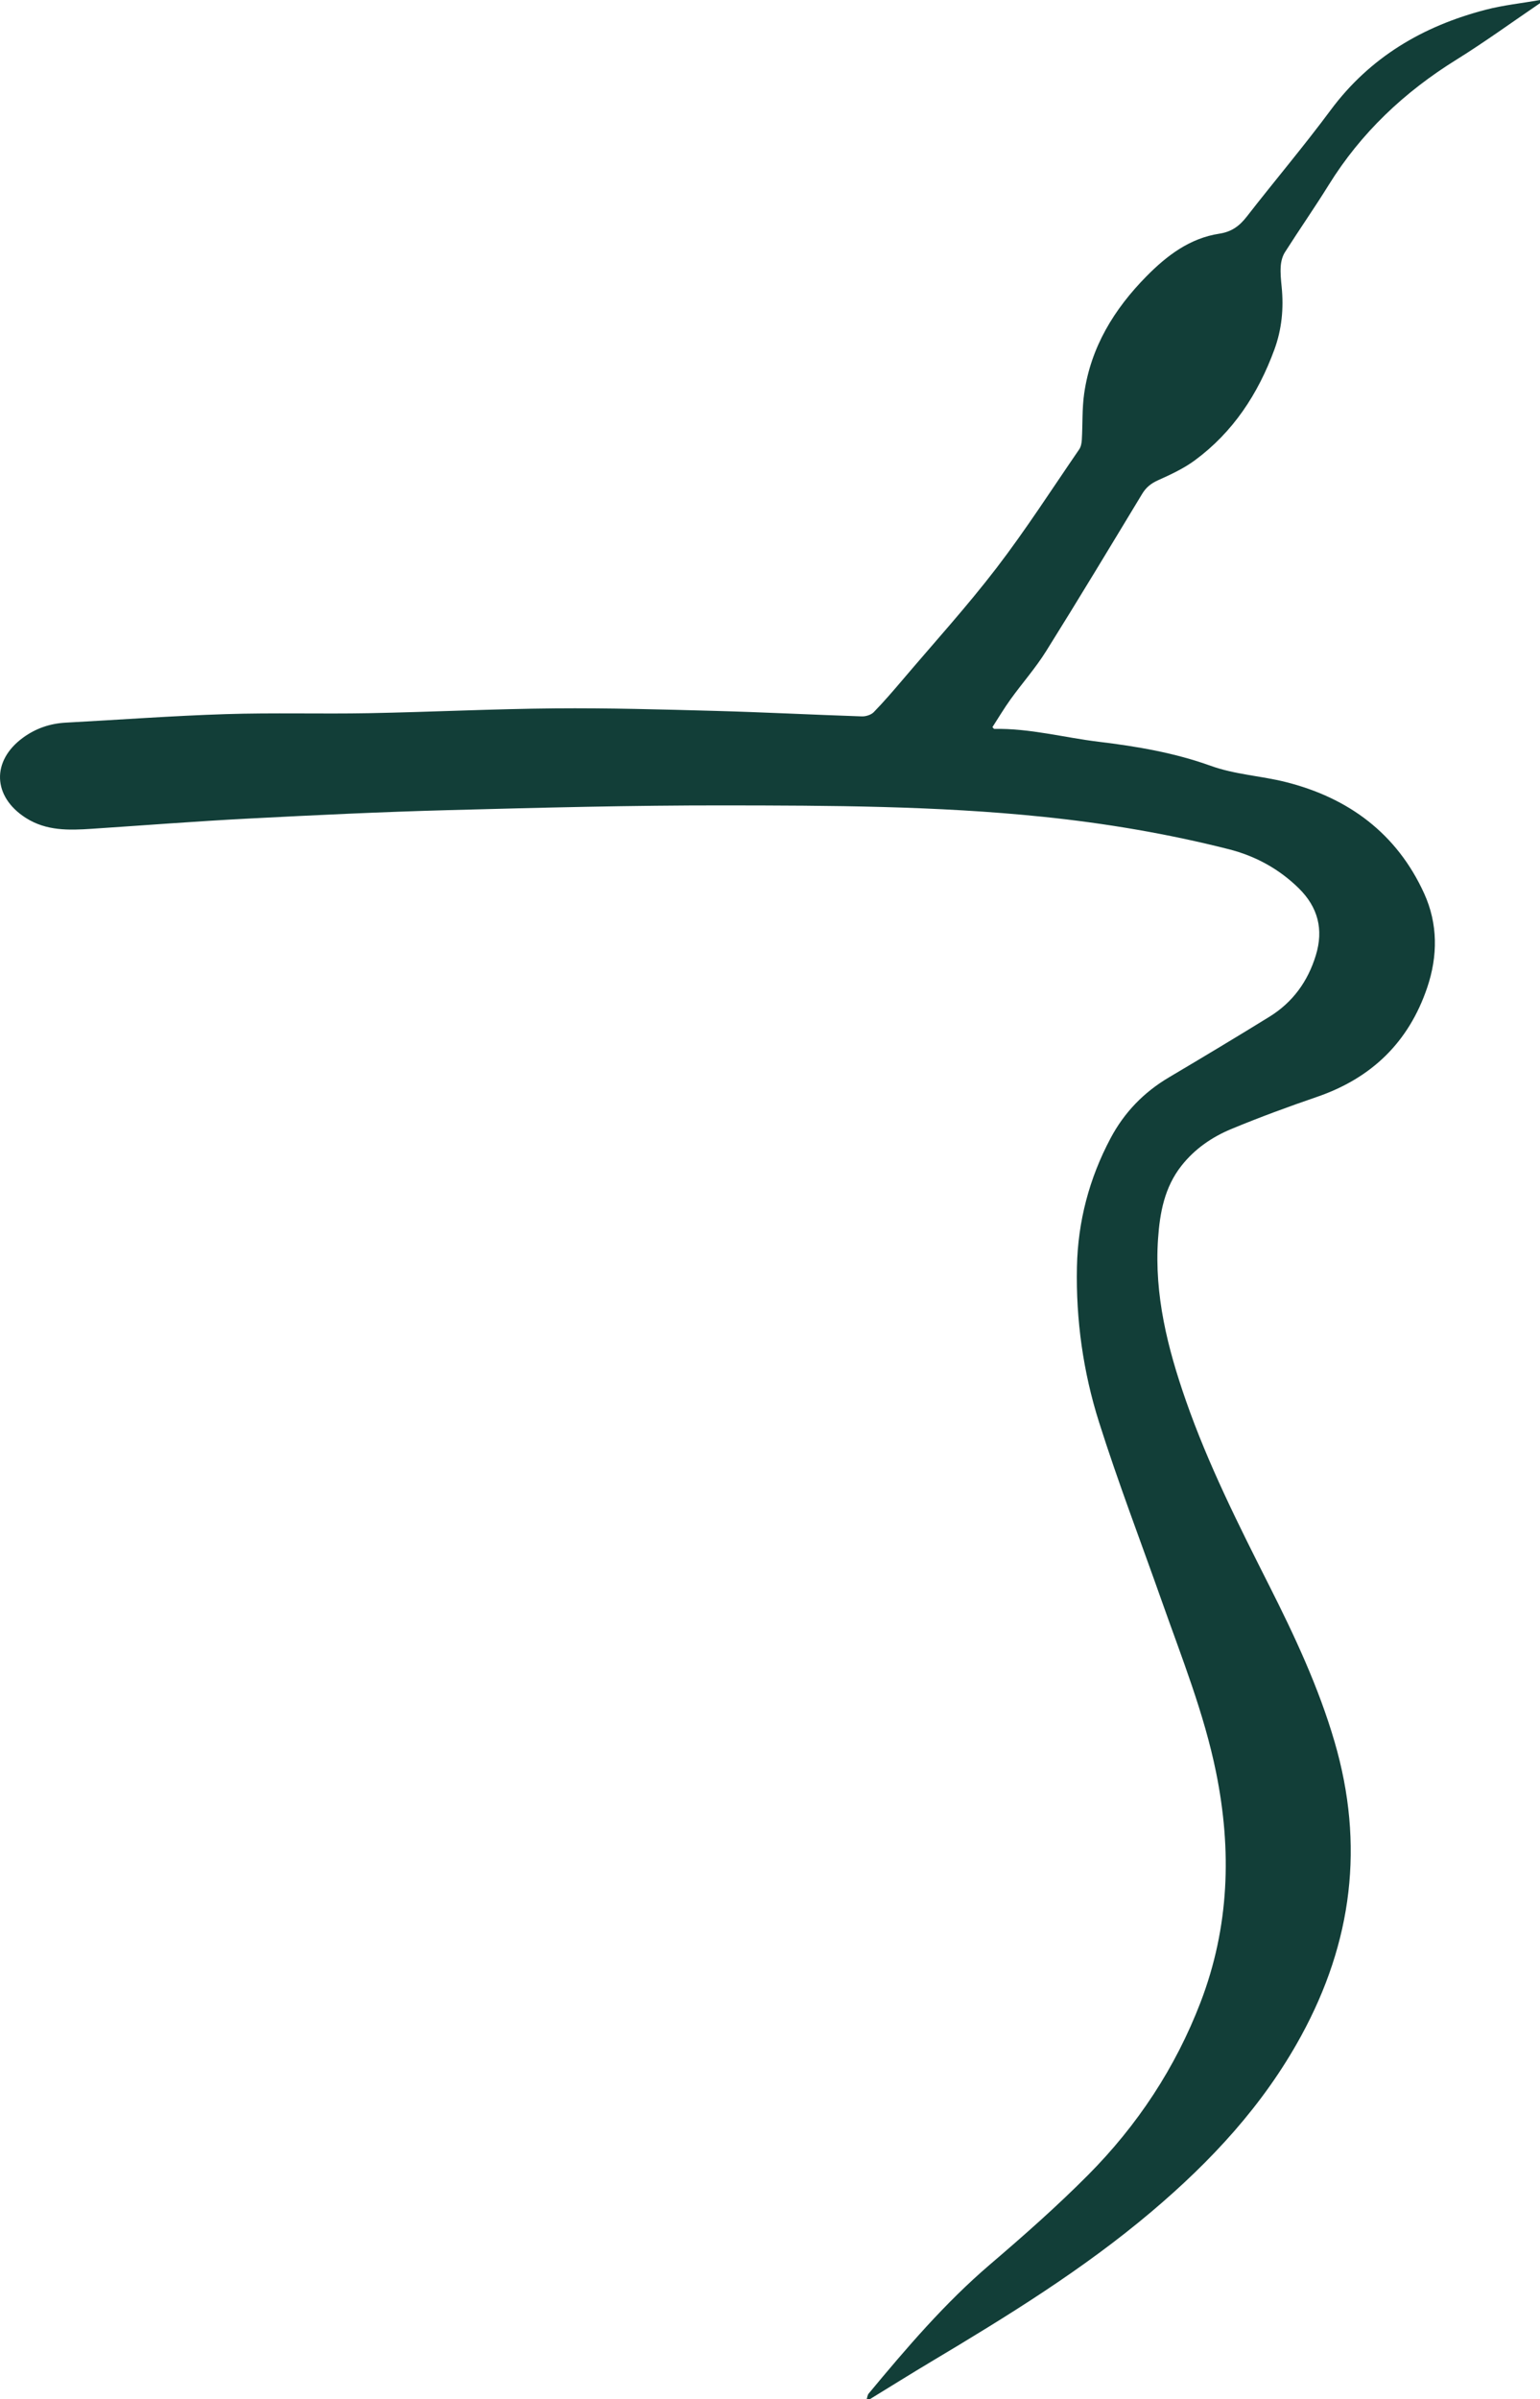 <?xml version="1.0" encoding="UTF-8"?>
<svg id="Capa_2" data-name="Capa 2" xmlns="http://www.w3.org/2000/svg" fill= "#123E38" viewBox="0 0 967.45 1507">
  <defs>
    <style>
      .cls-1 {
        stroke-width: 0px;
      }
    </style>
  </defs>
  <g id="Capa_1-2" data-name="Capa 1">
    <path class="cls-1" d="M967.45,2c-17.48,11.87-34.58,24.34-52.51,35.48-32.69,20.31-59.89,45.88-80.23,78.7-8.86,14.29-18.5,28.09-27.52,42.29-1.59,2.51-2.42,5.82-2.62,8.83-.29,4.29.16,8.65.59,12.95,1.35,13.47.08,26.65-4.59,39.36-10.21,27.8-25.92,51.82-49.98,69.55-7.01,5.17-15.17,8.94-23.17,12.54-4.36,1.97-7.44,4.45-9.89,8.5-19.99,33.04-39.9,66.14-60.38,98.88-6.6,10.55-14.95,19.99-22.25,30.12-4.13,5.73-7.74,11.83-11.44,17.54.88.92.98,1.12,1.08,1.12,22.33-.46,43.87,5.44,65.82,8.09,23.85,2.88,47.53,6.91,70.14,15.06,15.41,5.56,31.61,6.3,47.16,10.2,39.5,9.9,69.91,32.4,87.04,70.06,8.63,18.98,8.61,39.21,1.89,59.06-11.64,34.38-35.01,56.92-69.3,68.68-18.07,6.2-36.04,12.81-53.68,20.13-12.21,5.06-23.09,12.51-31.46,23.18-10.6,13.51-13.52,29.39-14.65,45.87-2.42,35.29,6.02,68.71,17.51,101.62,14.02,40.18,33.1,78.08,52.22,115.96,16.06,31.81,31.15,64,41.18,98.37,18.85,64.58,11.22,125.67-21.05,184.75-23.8,43.56-56.61,78.72-94.01,110.36-42.91,36.3-90.54,65.63-138.61,94.34-12.84,7.67-25.52,15.61-38.27,23.42h-2c.4-1.19.49-2.62,1.24-3.52,23.75-28.59,47.82-56.81,76.24-81.1,21.13-18.06,42.05-36.52,61.62-56.22,30.94-31.16,54.86-67.31,70.65-108.5,18.07-47.13,19.69-95.38,9.72-144.47-7.52-37.03-21.56-71.95-34.05-107.38-13.21-37.48-27.48-74.63-39.46-112.51-9.97-31.52-14.58-64.32-13.88-97.52.6-28.54,7.7-55.59,21.16-80.89,8.59-16.15,20.77-28.75,36.51-38.09,21.19-12.57,42.33-25.23,63.29-38.18,14.6-9.03,24.11-22.16,29.13-38.61,4.95-16.24,1.32-30.2-10.73-42.06-12.42-12.21-27.29-20.3-44-24.54-38.45-9.75-77.5-16.33-116.97-20.39-66.58-6.85-133.44-7.06-200.24-7.13-57.64-.06-115.29,1.43-172.91,2.97-41.97,1.12-83.92,3.13-125.85,5.31-32.77,1.7-65.5,4.25-98.25,6.42-14.38.95-28.58,1.42-41.55-6.89-20.8-13.33-21.64-35.8-1.65-50.37,8.04-5.86,16.99-8.9,26.92-9.43,33.43-1.78,66.84-4.28,100.3-5.34,29.95-.96,59.96-.03,89.93-.59,38.98-.73,77.95-2.68,116.93-3.02,33.47-.29,66.97.66,100.44,1.57,30.81.84,61.6,2.43,92.41,3.46,2.51.08,5.81-.94,7.49-2.67,6.37-6.55,12.34-13.5,18.26-20.47,19.73-23.24,40.28-45.87,58.81-70.03,18.42-24.02,34.83-49.58,51.99-74.56,1.13-1.65,1.54-4.03,1.66-6.1.56-9.64.1-19.41,1.46-28.93,4.16-29.15,18.76-53,39.12-73.67,12.85-13.04,27.21-23.93,45.75-26.77,7.89-1.21,12.74-4.89,17.35-10.82,17.38-22.36,35.71-44.01,52.57-66.74,24.71-33.31,58-52.83,97.31-63.08,11.2-2.92,22.84-4.13,34.28-6.13v2Z"/>
  </g>
</svg>